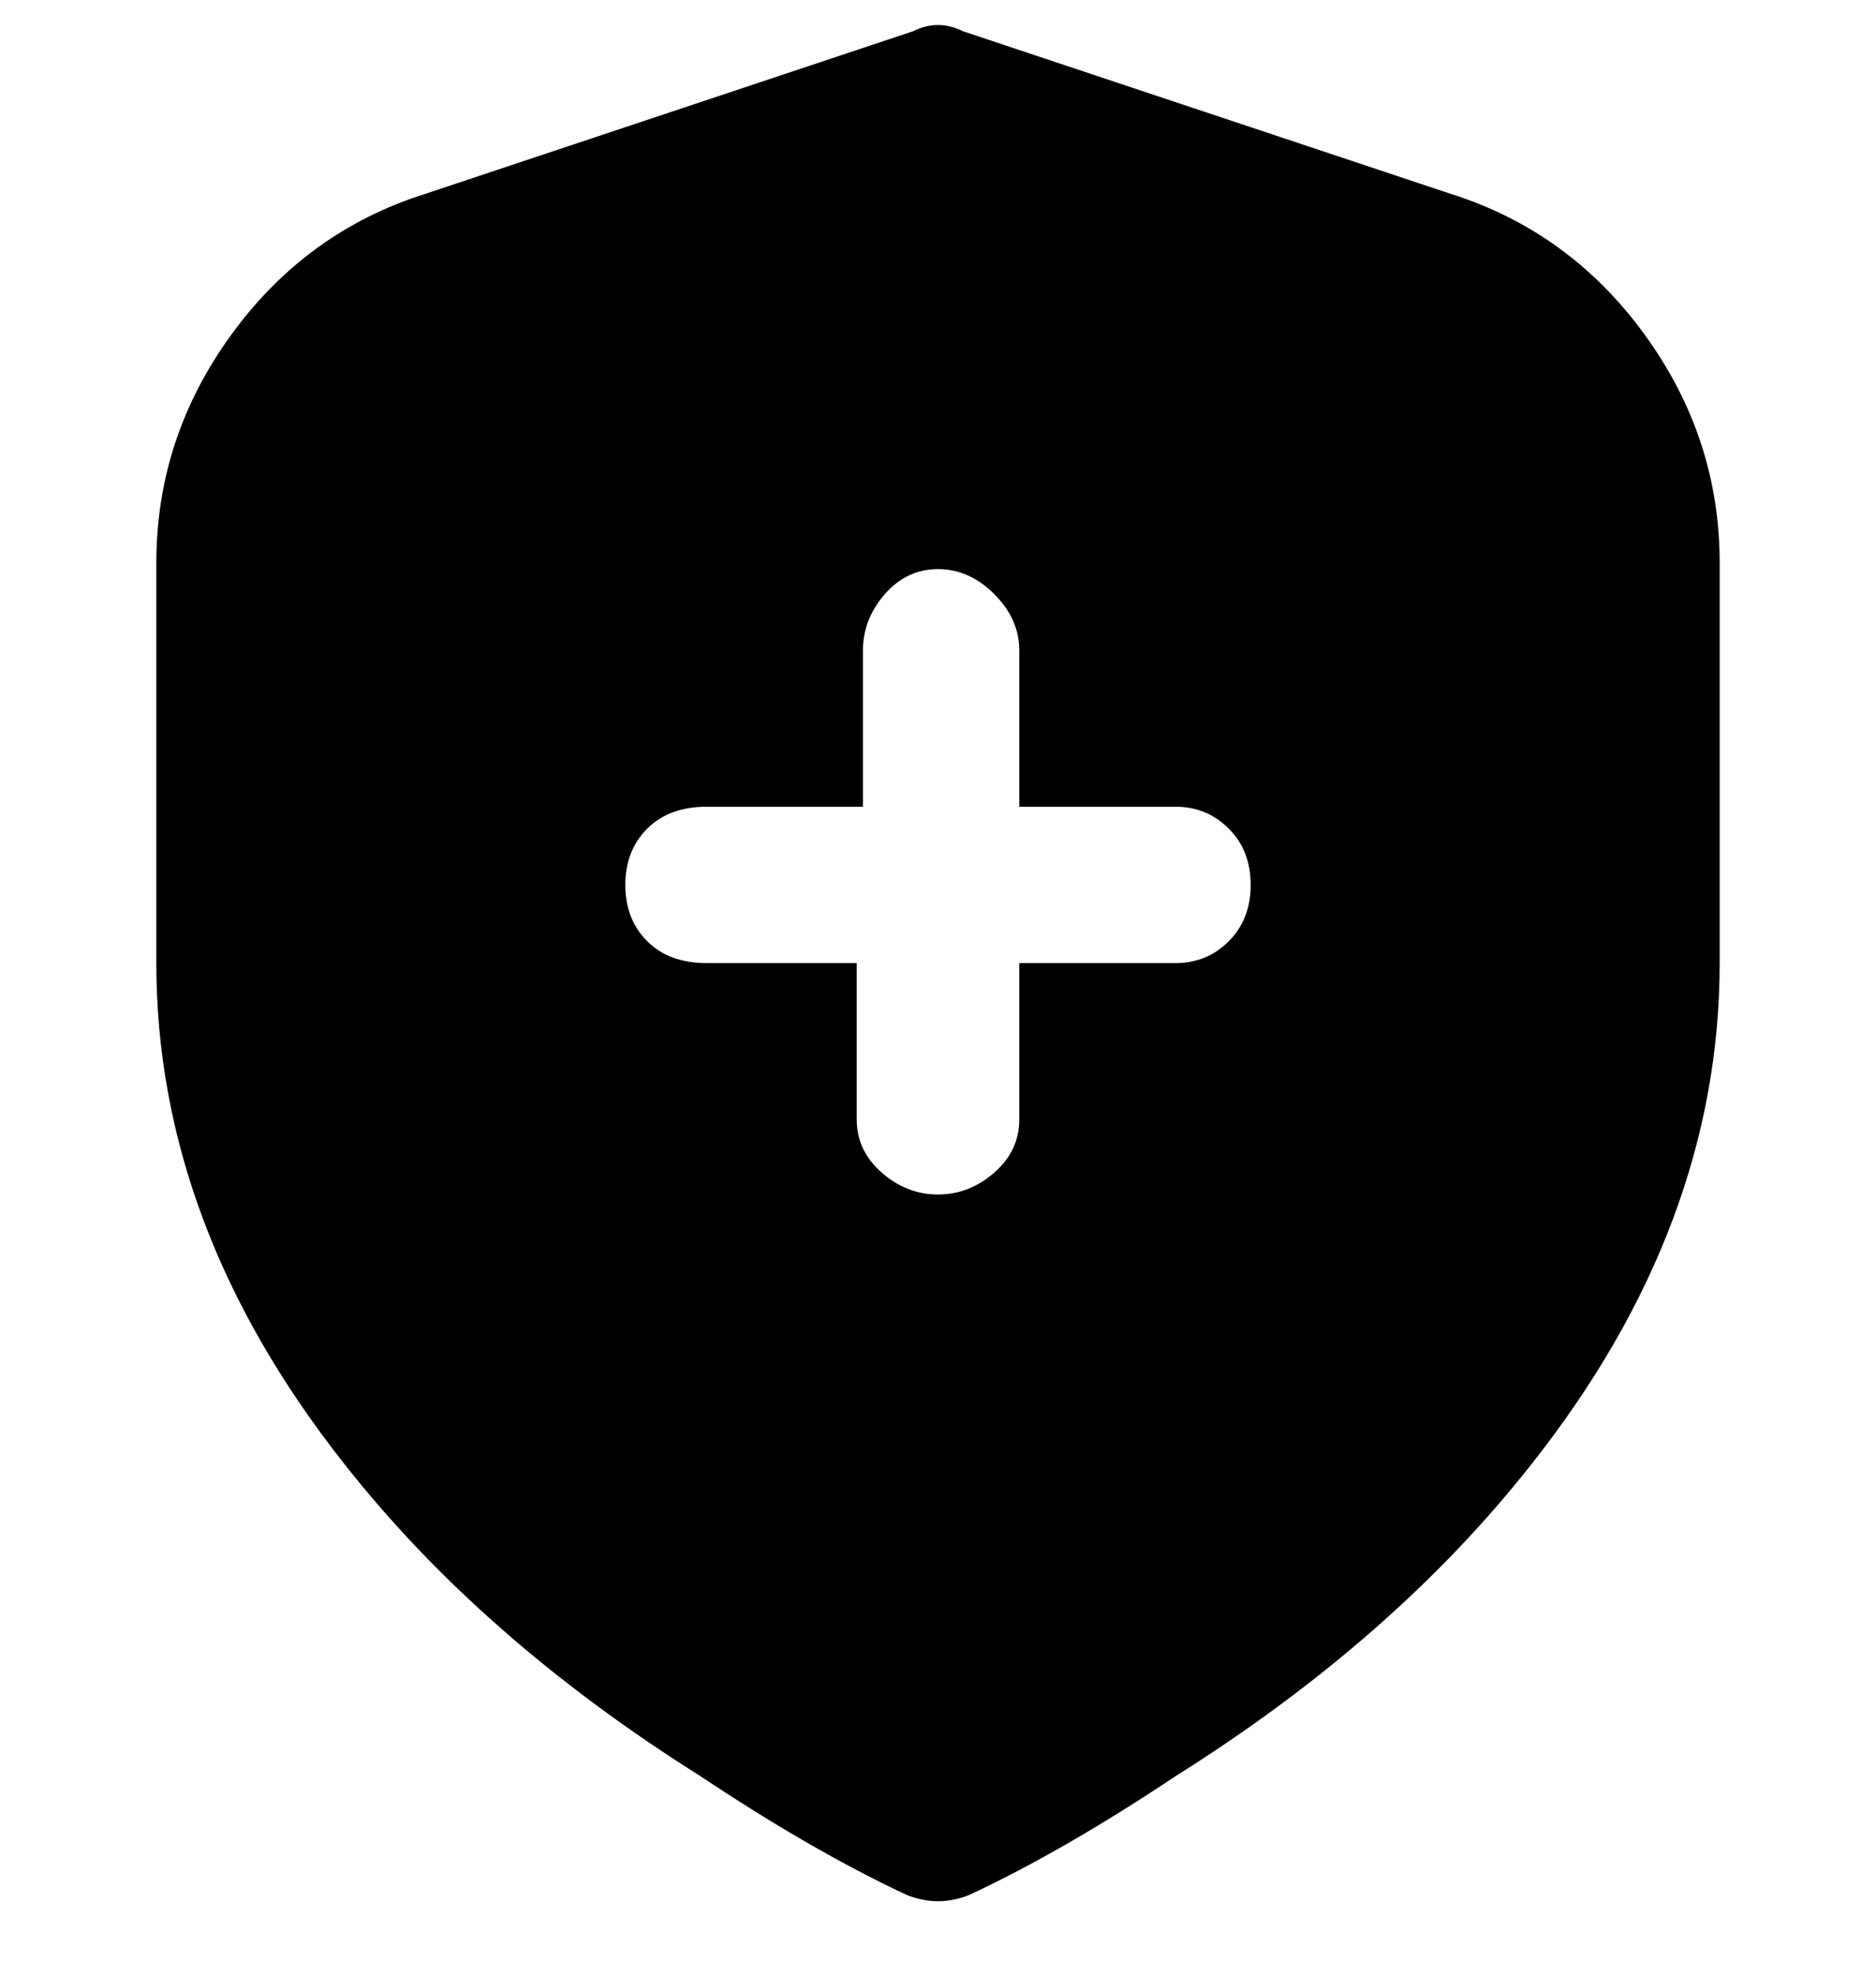 <svg viewBox="0 0 300 316" xmlns="http://www.w3.org/2000/svg"><path d="M232 31L154 5q-4-2-8 0L68 31q-19 6-31 22.5T25 90v64q0 42 30 80 22 28 57 50 18 12 33 19 5 2 10 0 15-7 33-19 35-22 57-50 30-38 30-80V90q0-20-12-36.5T232 31zm-44 123h-25v25q0 5-4 8.5t-9 3.5q-5 0-9-3.5t-4-8.5v-25h-24q-6 0-9.5-3.5t-3.5-9q0-5.5 3.5-9t9.5-3.5h25v-25q0-5 3.5-9t8.5-4q5 0 9 4t4 9v25h25q5 0 8.5 3.5t3.5 9q0 5.5-3.5 9T188 154z"/></svg>